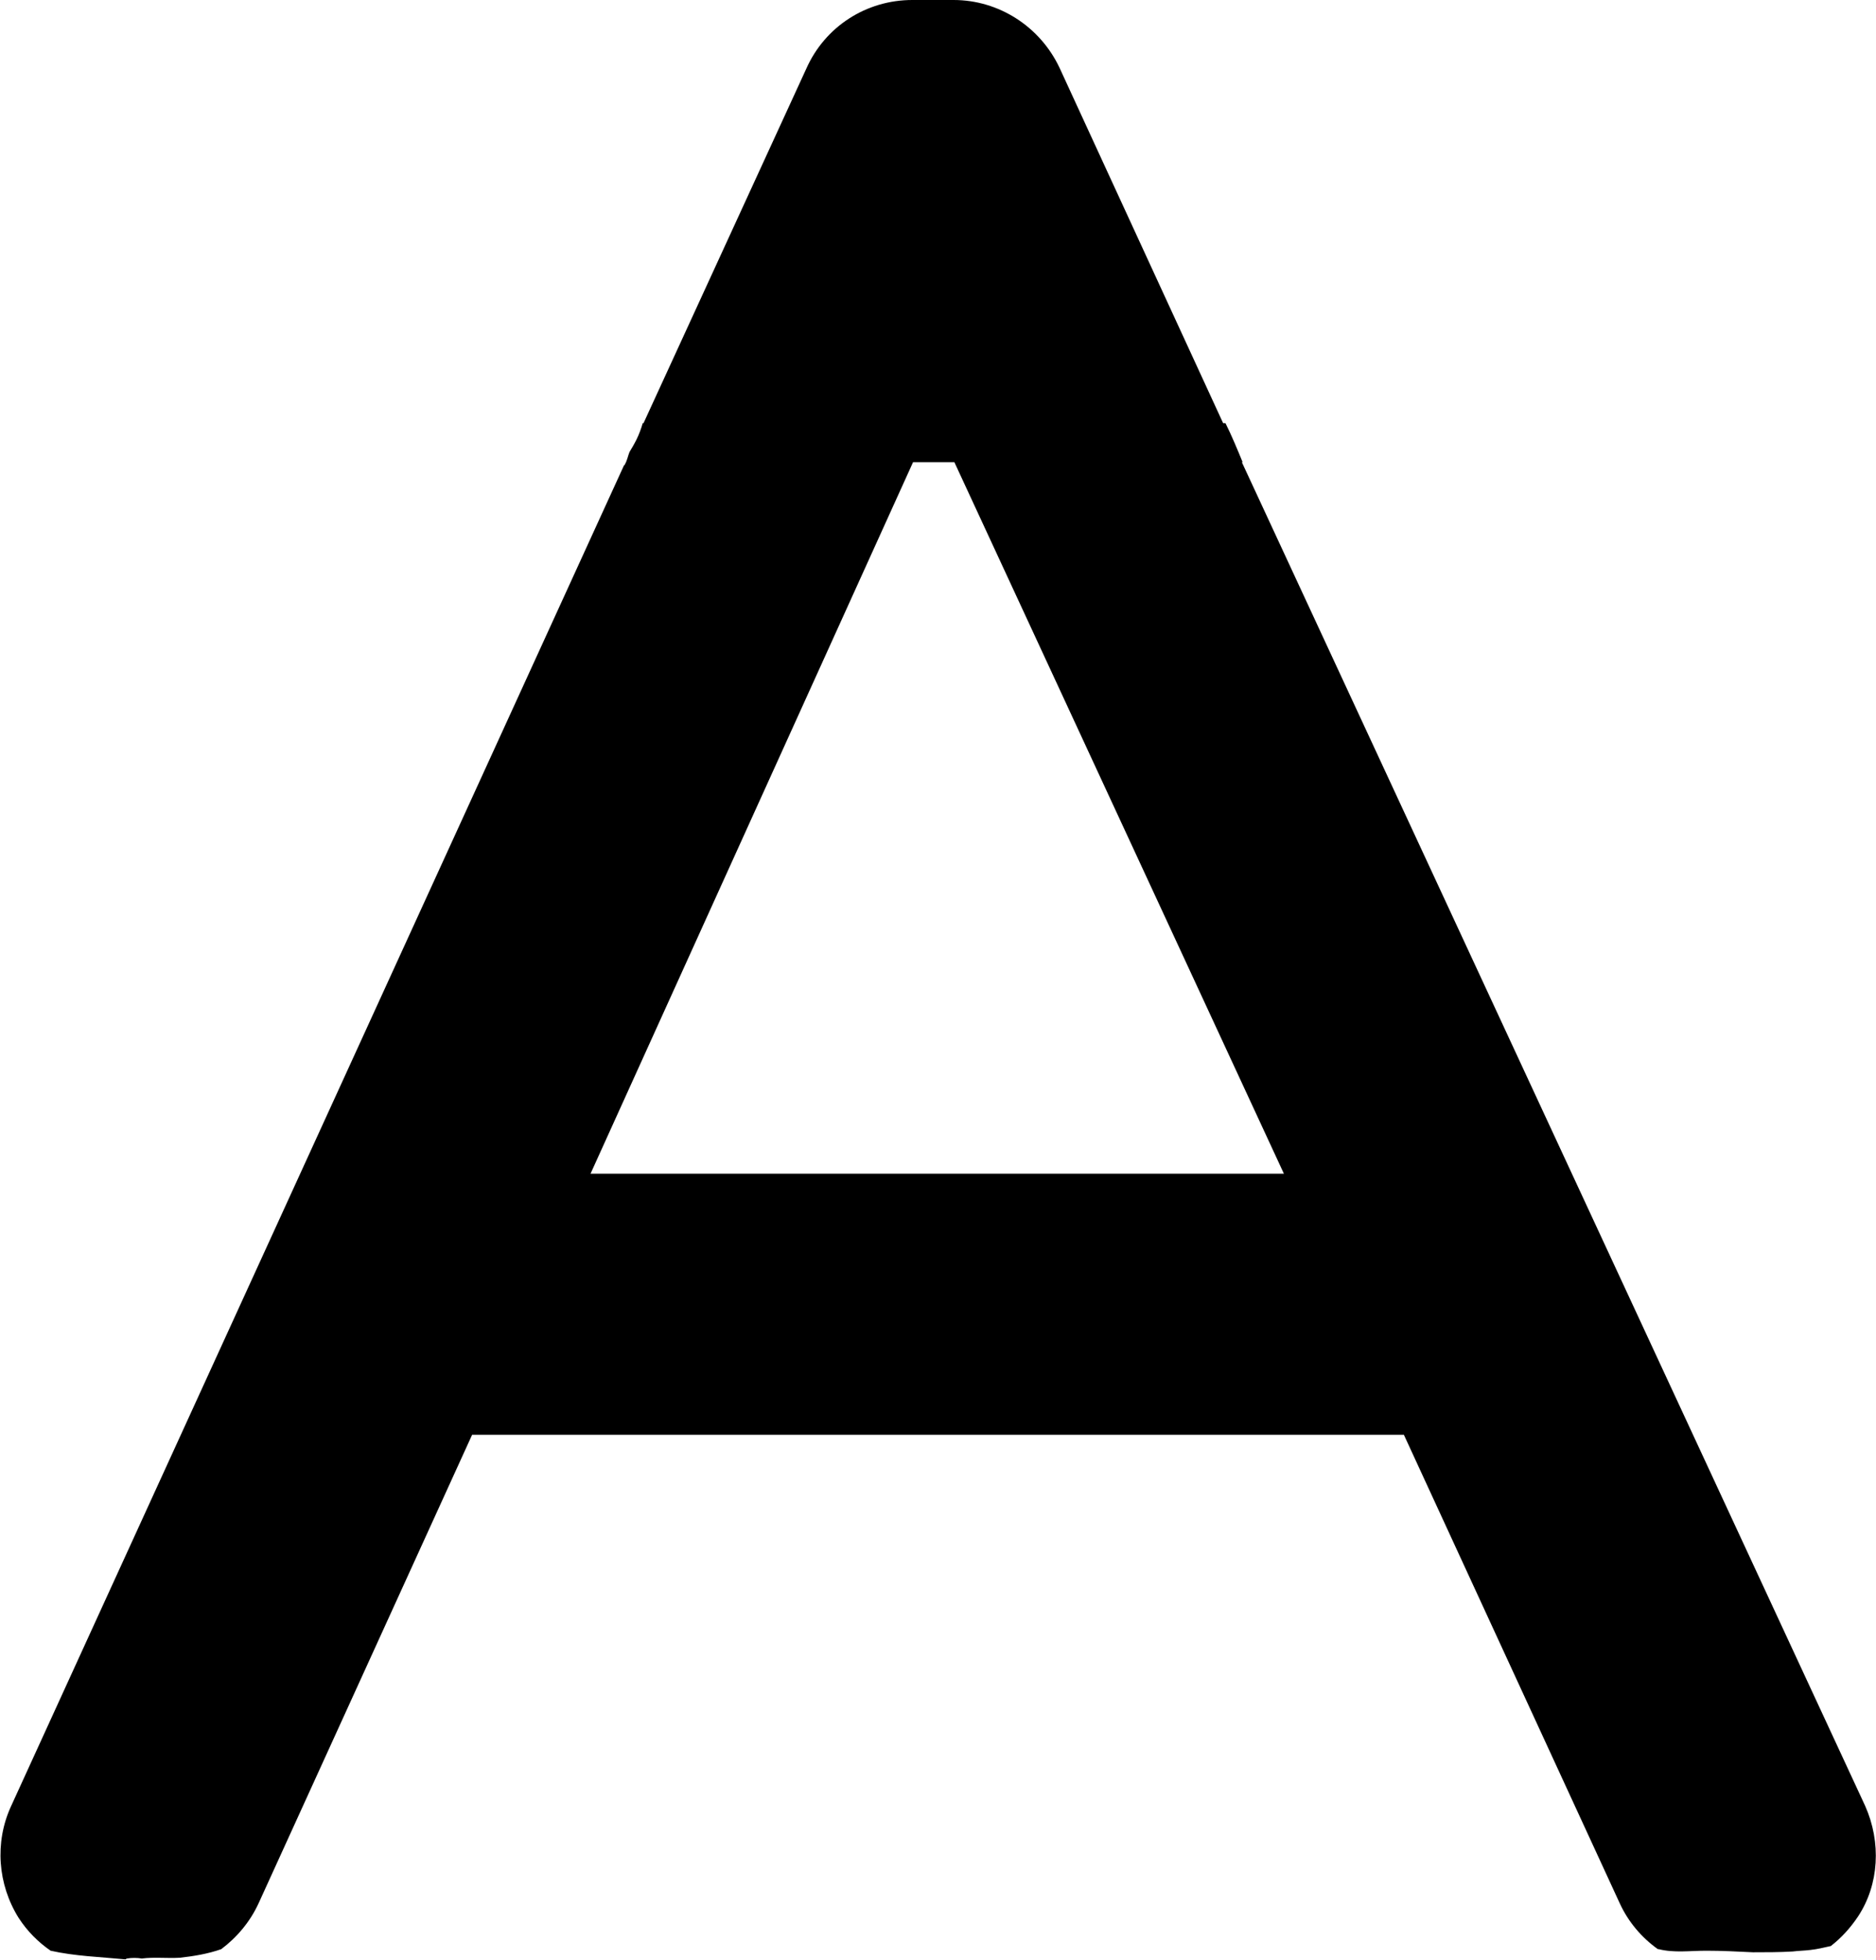 <?xml version="1.0" encoding="utf-8"?>
<!-- Generator: Adobe Illustrator 22.1.0, SVG Export Plug-In . SVG Version: 6.00 Build 0)  -->
<svg version="1.1" id="Capa_1" xmlns="http://www.w3.org/2000/svg" xmlns:xlink="http://www.w3.org/1999/xlink" x="0px" y="0px"
	 viewBox="0 0 240.8 251.5" style="enable-background:new 0 0 240.8 251.5;" xml:space="preserve">
<g>
	<path d="M239.4,231.7L159.4,59.3h0.1c-0.7-1.7-1.4-3.4-2.2-5h-0.3L136,8.7c-2.5-5.3-7.8-8.7-13.6-8.7h-5.3
		c-5.9,0-11.2,3.4-13.6,8.8L82.6,54.3h-0.1c-0.2,0.7-0.5,1.5-0.8,2.1c-0.3,0.6-0.6,1.1-0.9,1.6c-0.2,0.5-0.3,1.1-0.6,1.6
		c0,0,0,0.1-0.1,0.1L1.4,231.8c-2.1,4.6-1.7,10,1,14.3c1.1,1.7,2.5,3.1,4.1,4.2c3.1,0.7,6.4,0.8,9.5,1.1c0,0,0.1,0,0.1,0
		c0.1,0,0.1-0.1,0.2-0.1c0.6-0.1,1.3-0.1,1.9,0c1.6-0.2,3.3,0,4.9-0.1c1.8-0.2,3.6-0.5,5.3-1.1c2-1.5,3.7-3.5,4.8-5.9l27.4-60.1
		h119.6l27.7,60.1c1.1,2.4,2.8,4.4,4.9,5.9c0,0,0.1,0,0.1,0c2,0.5,4,0.2,6.1,0.2c2,0,4,0.1,6,0.2c1.7,0,3.4,0,5.1-0.1
		c0.8-0.1,1.5-0.1,2.3-0.2c0.9-0.1,1.7-0.3,2.6-0.5c1.3-1,2.5-2.3,3.5-3.8C241.2,241.8,241.5,236.4,239.4,231.7z M75.8,150.6
		l41.4-91.3h5.3l42.3,91.3H75.8z"/>
</g>
</svg>

